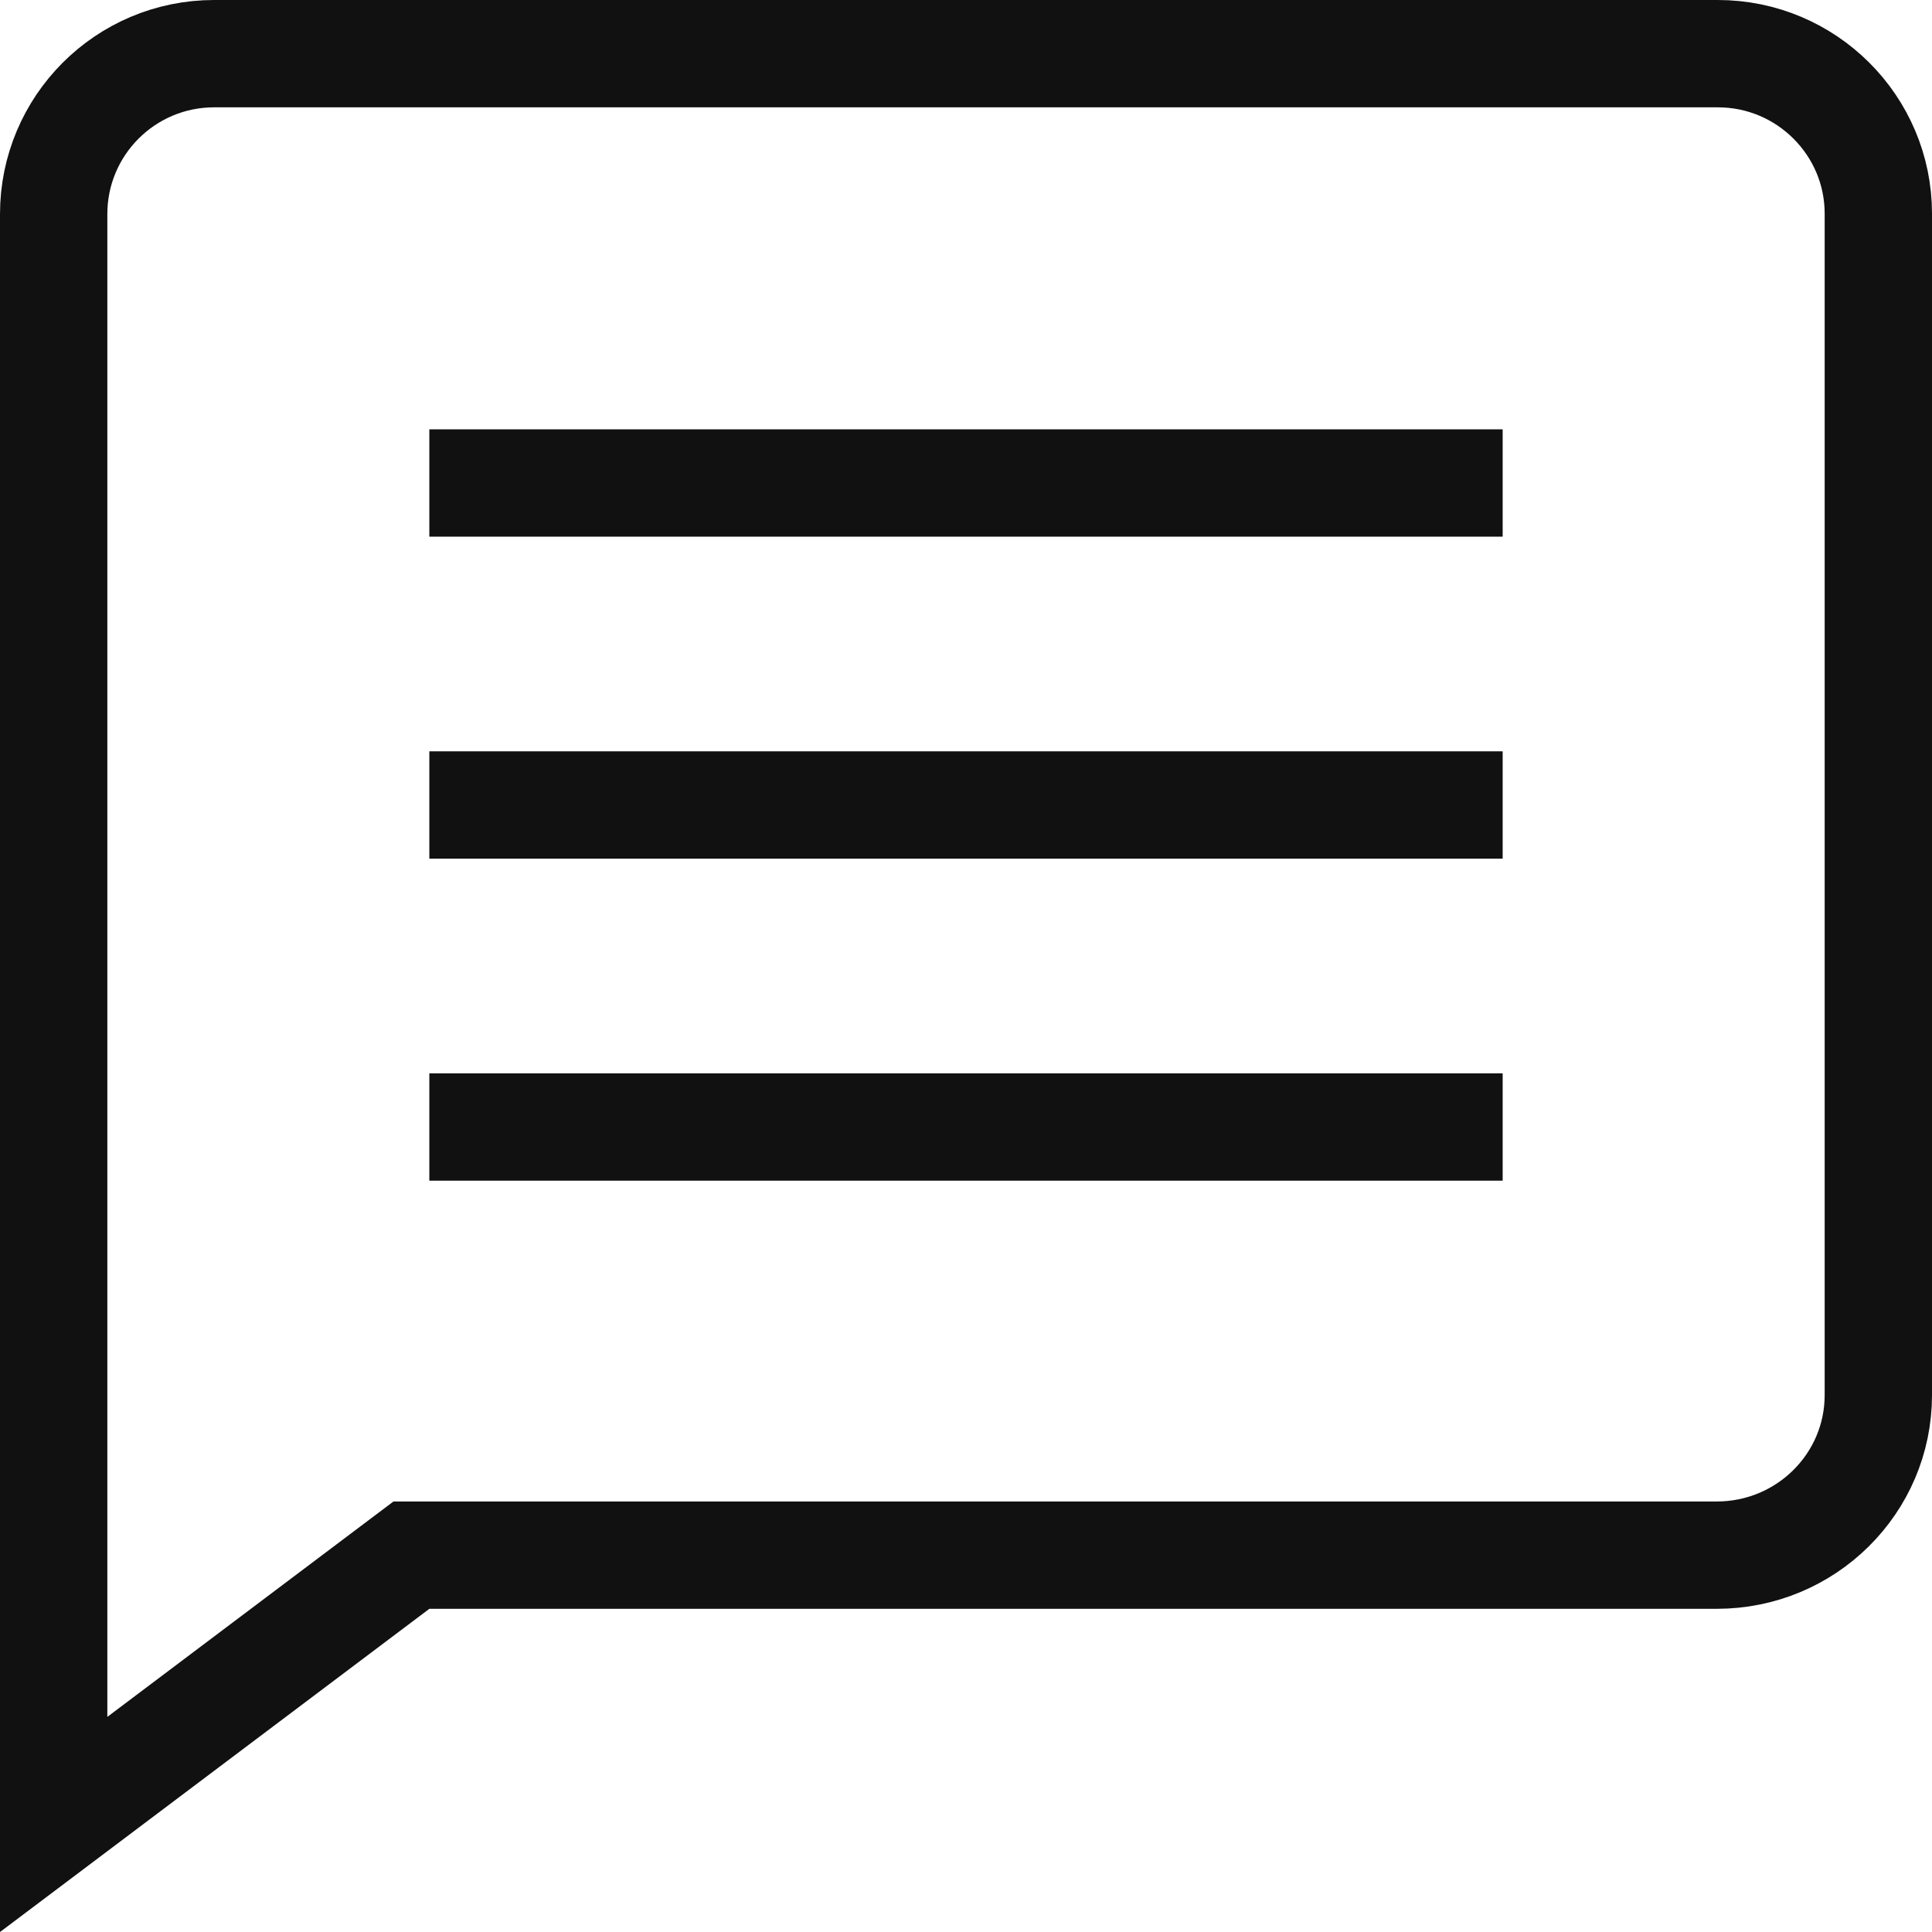 <svg xmlns="http://www.w3.org/2000/svg" width="18" height="18" viewBox="0 0 18 18">
  <g fill="none" fill-rule="evenodd">
    <path stroke="#111111" d="M0.5,16.998 L3.833,14.489 L15.994,14.489 C16.827,14.489 17.5,13.821 17.5,12.998 L17.5,1.99 C17.5,1.169 16.83,0.5 16.005,0.5 L1.995,0.5 C1.169,0.5 0.5,1.169 0.5,1.995 L0.5,16.998 Z"/>
    <rect width="10" height="1" x="4" y="4" fill="#111111"/>
    <rect width="10" height="1" x="4" y="7" fill="#111111"/>
    <rect width="10" height="1" x="4" y="10" fill="#111111"/>
  </g>
</svg>
